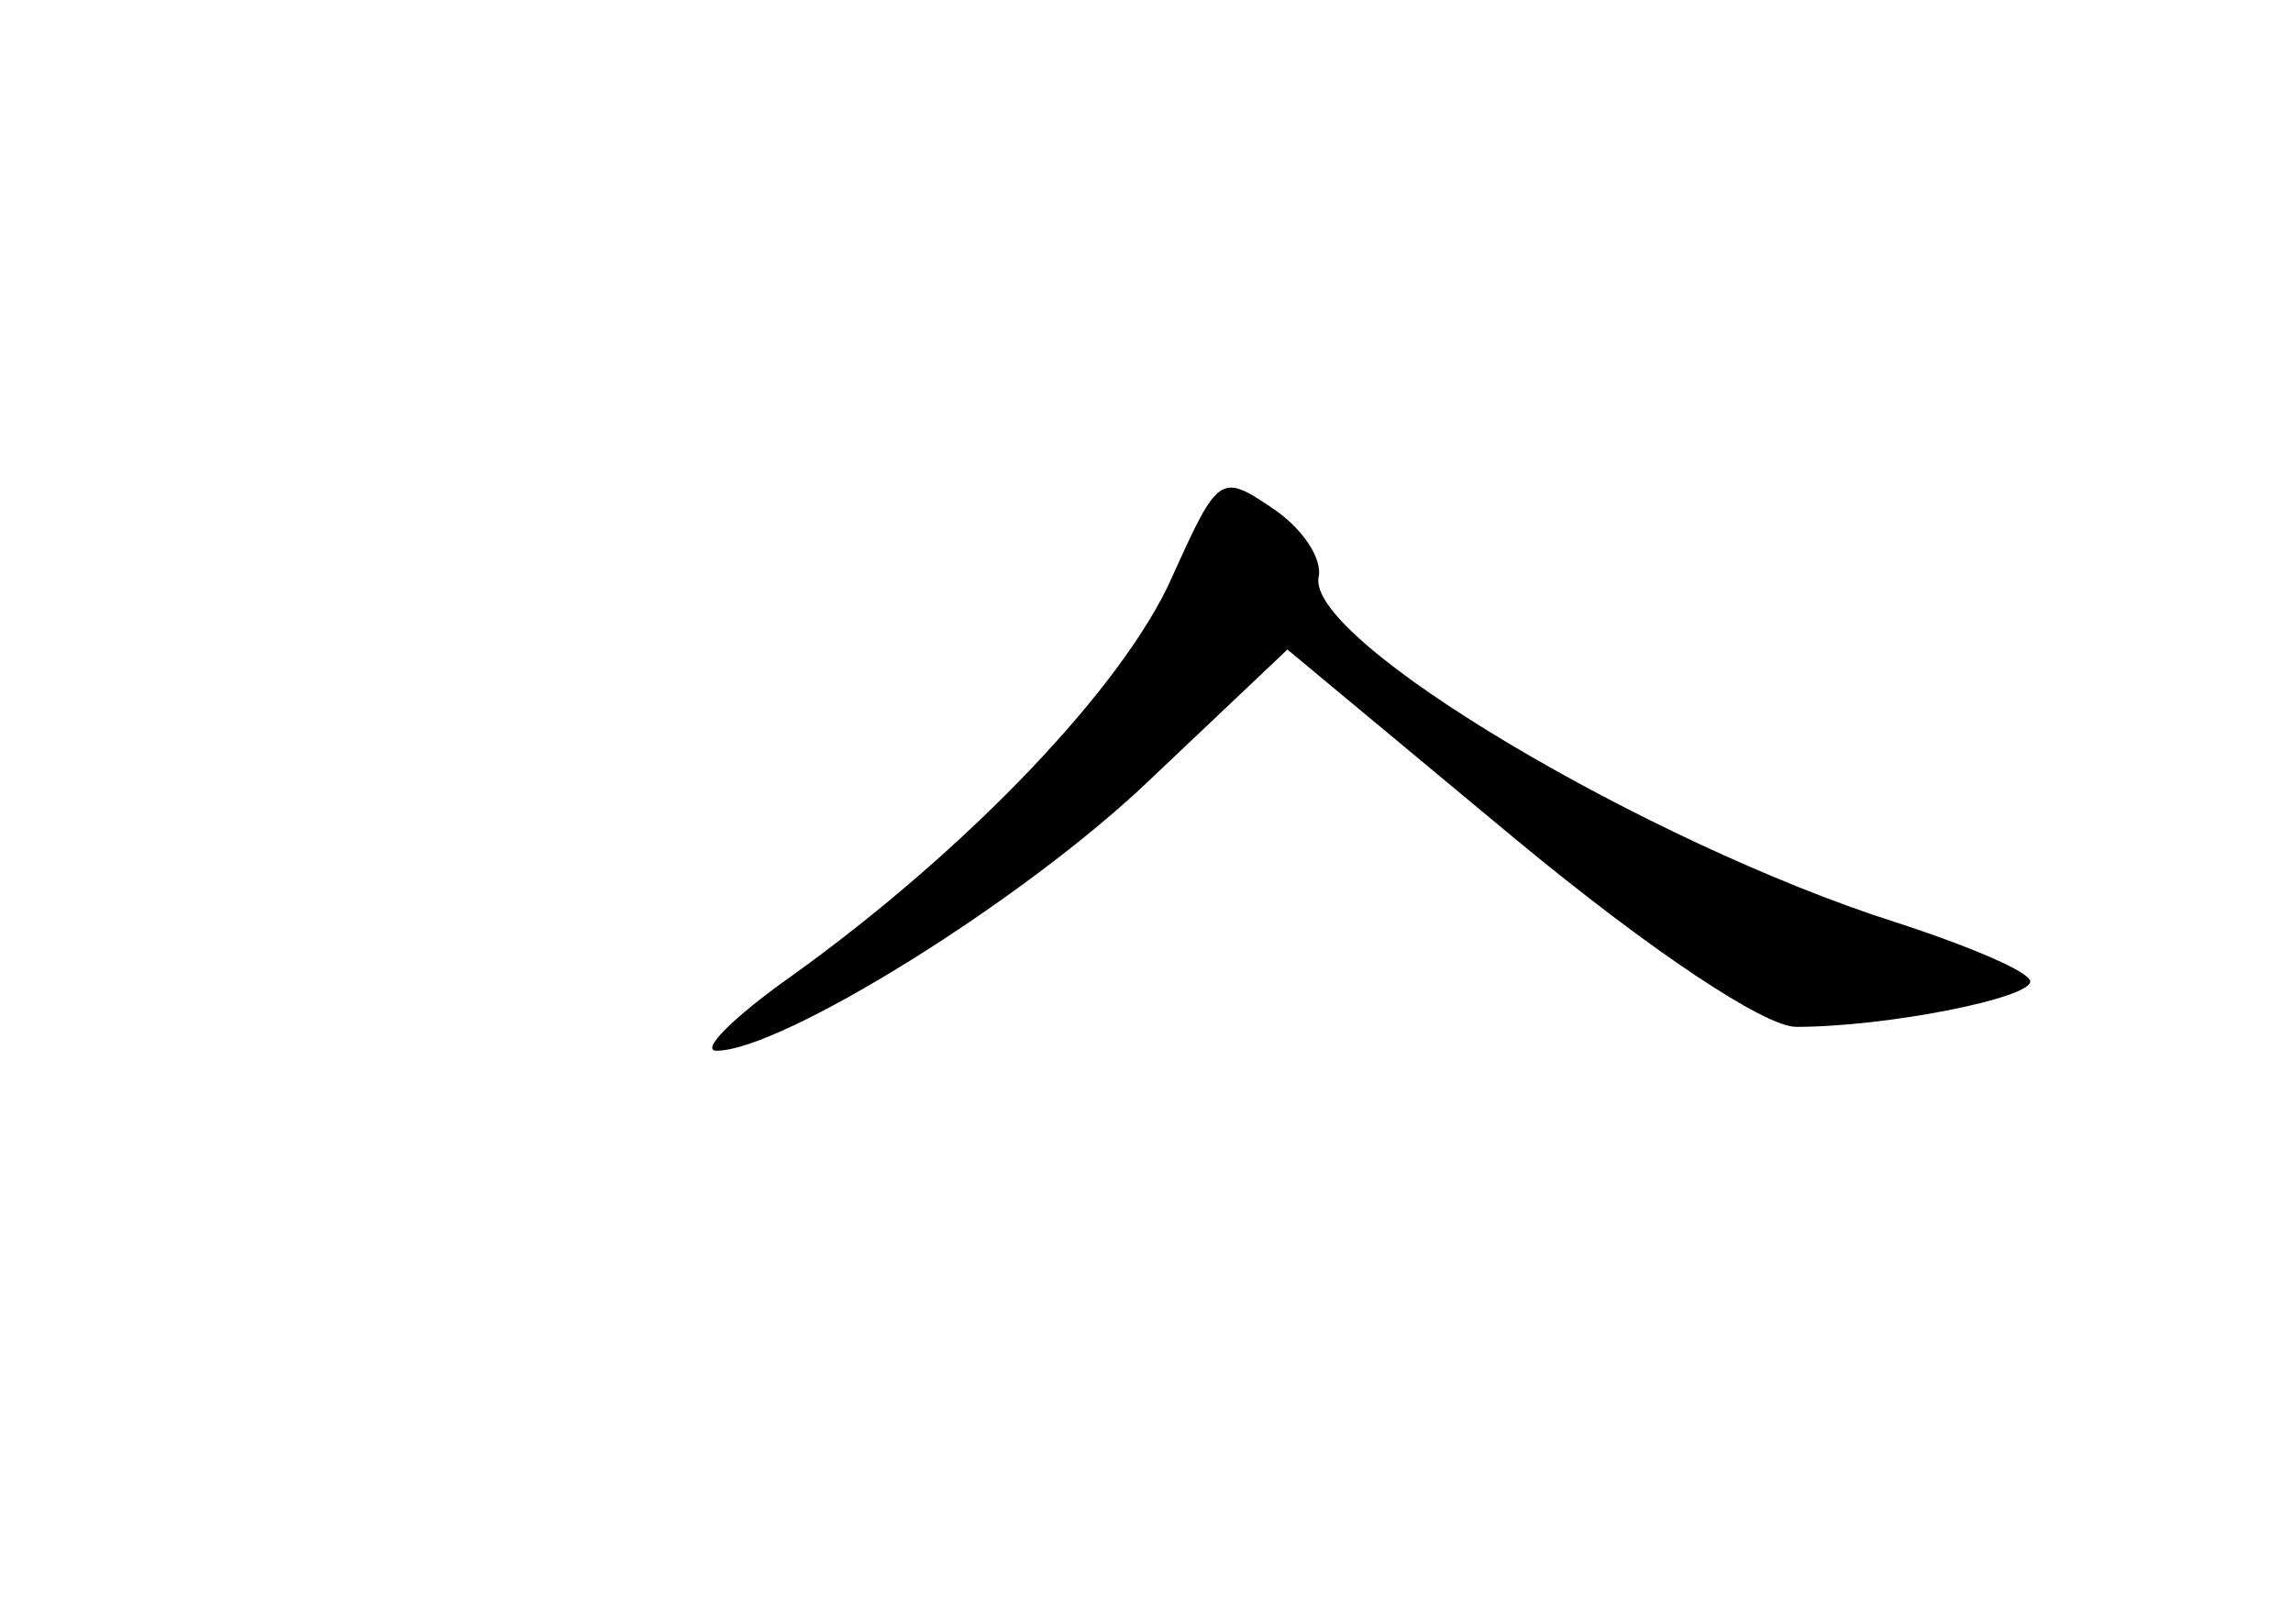 <?xml version="1.0" standalone="no"?>
<!DOCTYPE svg PUBLIC "-//W3C//DTD SVG 20010904//EN"
 "http://www.w3.org/TR/2001/REC-SVG-20010904/DTD/svg10.dtd">
<svg version="1.0" xmlns="http://www.w3.org/2000/svg"
 width="96pt" height="68pt" viewBox="0 0 96 68"
 preserveAspectRatio="xMidYMid meet">
<g transform="translate(0,68) scale(0.1,-0.1)"
fill="#000000" stroke="none">
<path d="M491 439 c-20 -46 -86 -115 -160 -168 -24 -17 -38 -31 -31 -31 27 0
129 63 182 114 l57 54 95 -79 c58 -48 105 -79 118 -79 38 0 98 12 98 19 0 4
-26 15 -57 25 -103 33 -245 117 -241 144 2 8 -7 21 -19 29 -22 15 -23 14 -42
-28z"/>
</g>
</svg>
